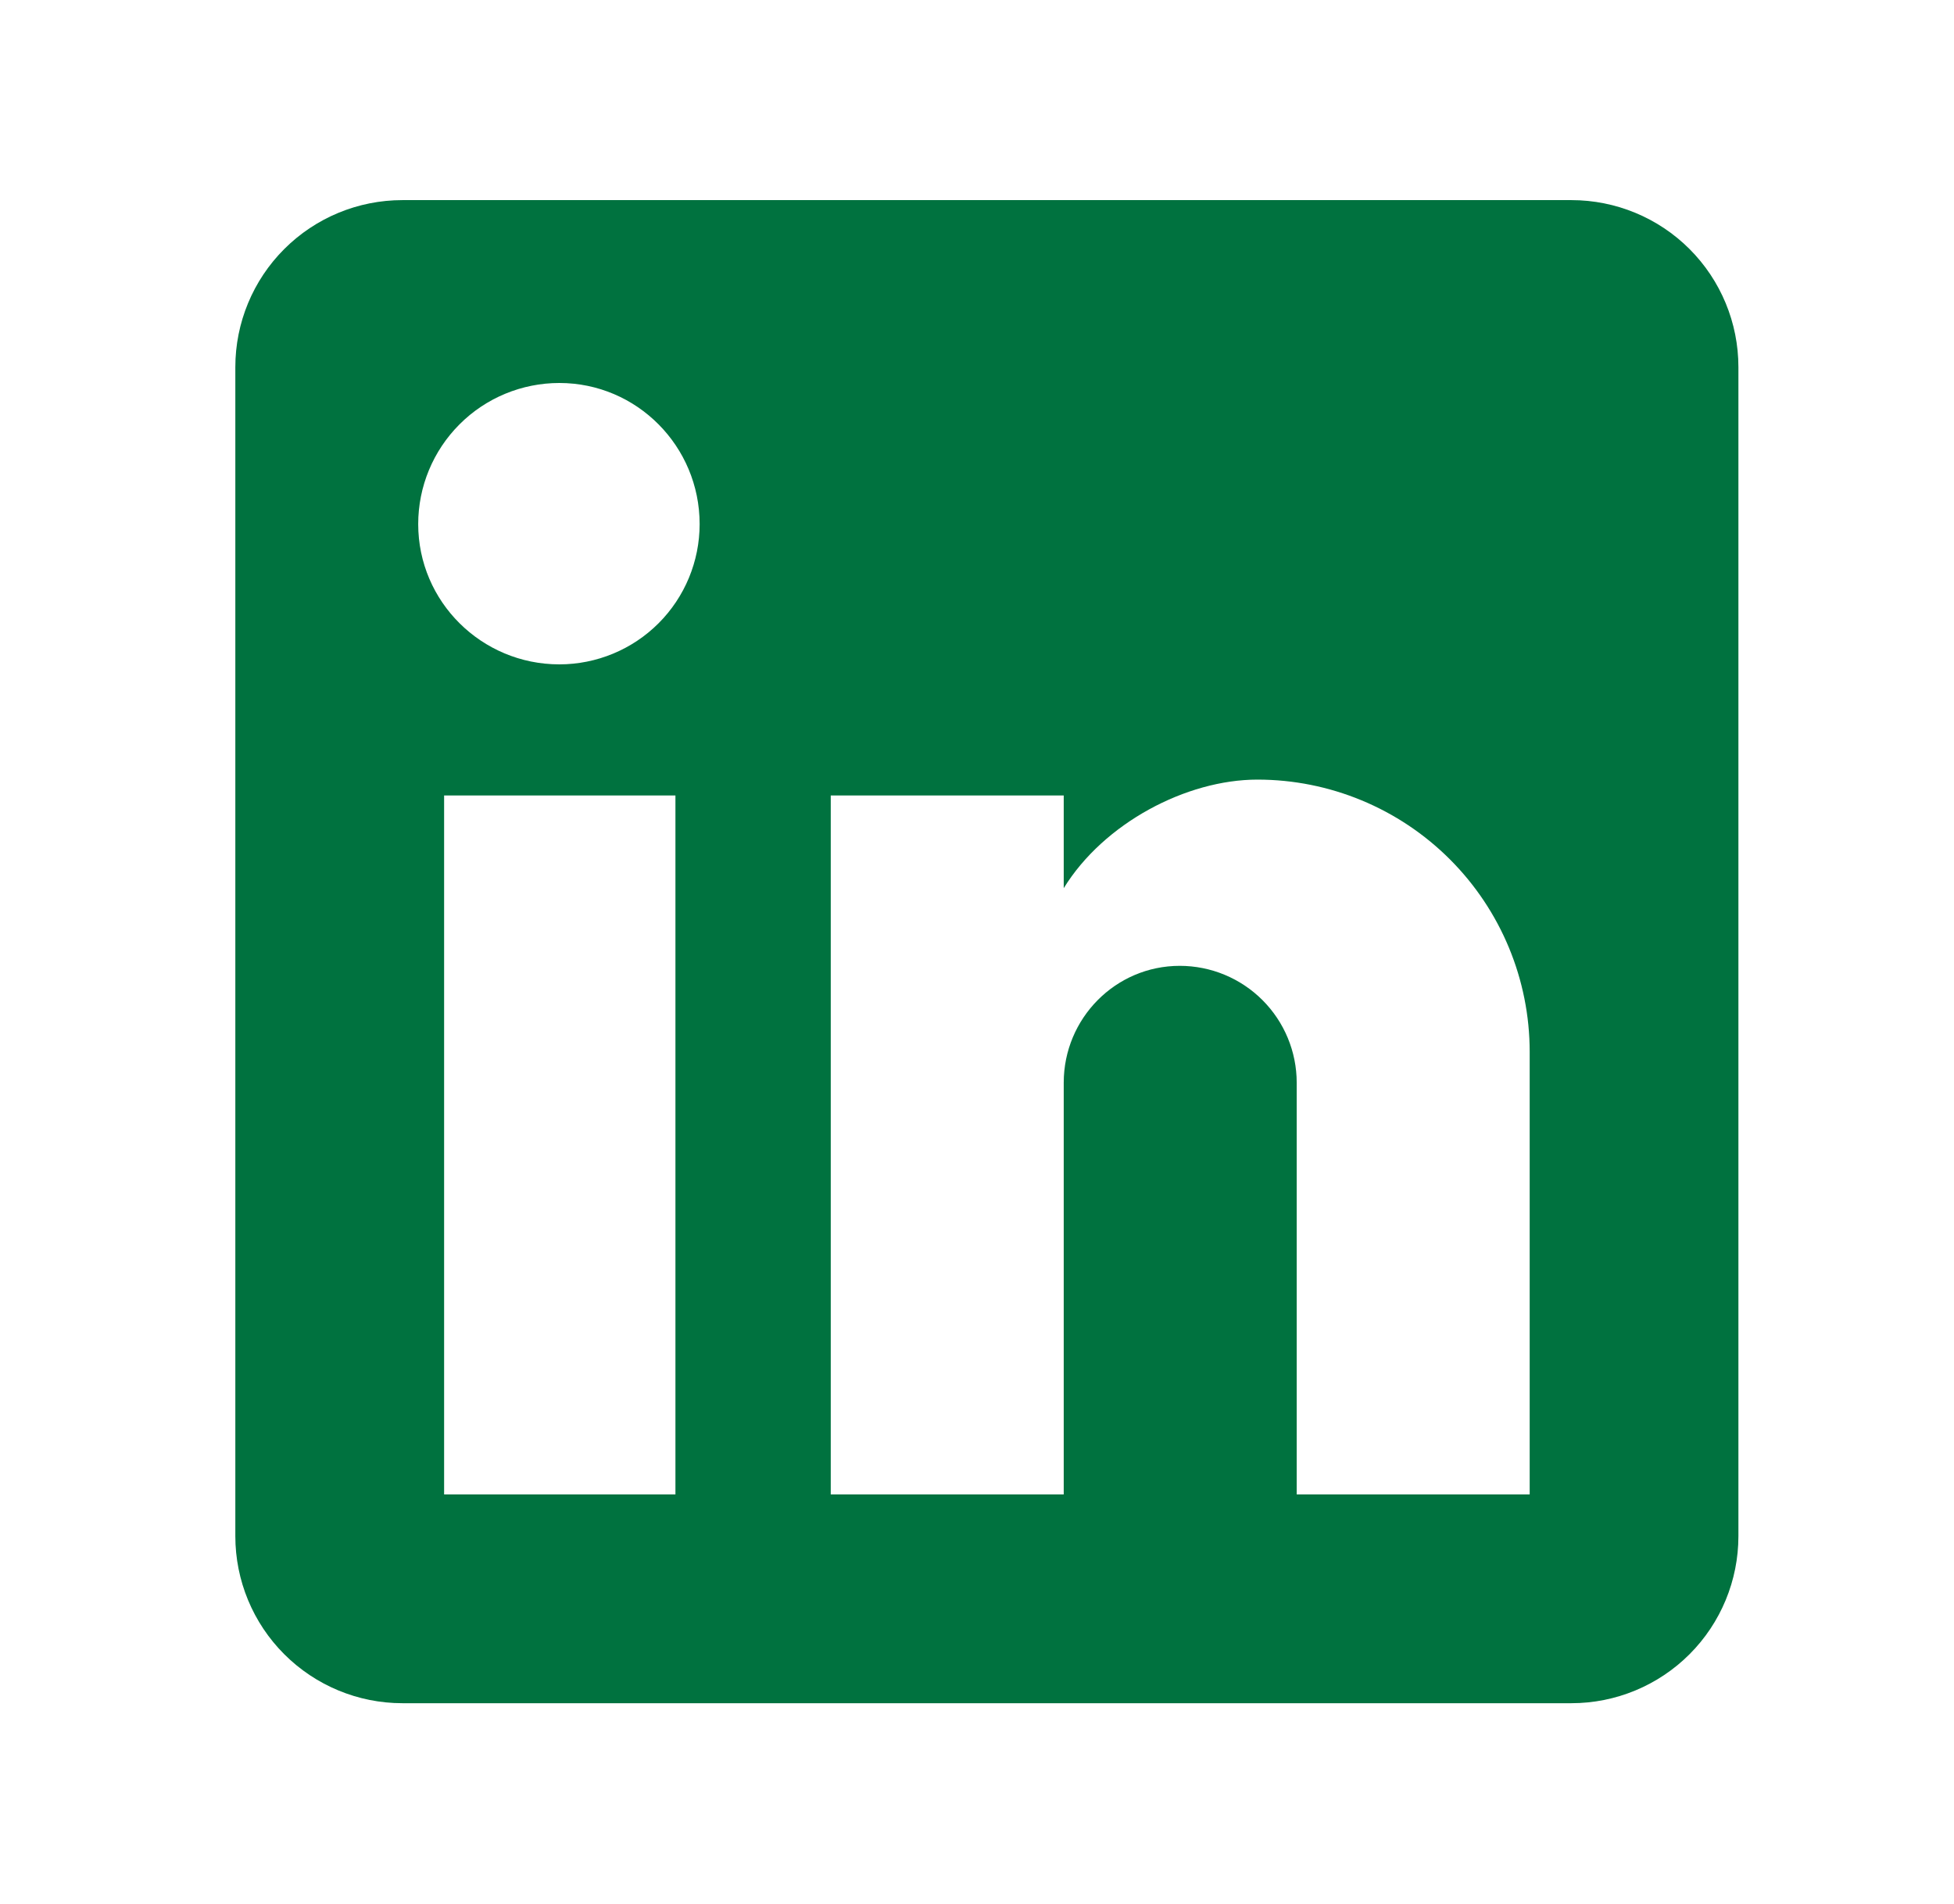 <svg width="39" height="38" viewBox="0 0 39 38" fill="none" xmlns="http://www.w3.org/2000/svg">
<g filter="url(#filter0_d_943_664)">
<path d="M31.364 -0.006C32.248 -0.006 33.096 0.345 33.721 0.97C34.346 1.595 34.697 2.443 34.697 3.327V26.66C34.697 27.544 34.346 28.392 33.721 29.017C33.096 29.642 32.248 29.994 31.364 29.994H8.031C7.147 29.994 6.299 29.642 5.674 29.017C5.048 28.392 4.697 27.544 4.697 26.66V3.327C4.697 2.443 5.048 1.595 5.674 0.97C6.299 0.345 7.147 -0.006 8.031 -0.006H31.364ZM30.531 25.827V16.994C30.531 15.553 29.958 14.171 28.939 13.152C27.92 12.133 26.538 11.56 25.097 11.56C23.681 11.56 22.031 12.427 21.231 13.727V11.877H16.581V25.827H21.231V17.61C21.231 16.327 22.264 15.277 23.547 15.277C24.166 15.277 24.76 15.523 25.197 15.96C25.635 16.398 25.881 16.991 25.881 17.61V25.827H30.531ZM11.164 9.26C11.906 9.26 12.619 8.965 13.144 8.44C13.669 7.915 13.964 7.203 13.964 6.46C13.964 4.91 12.714 3.644 11.164 3.644C10.417 3.644 9.7 3.94 9.172 4.469C8.644 4.997 8.347 5.713 8.347 6.46C8.347 8.01 9.614 9.26 11.164 9.26ZM13.481 25.827V11.877H8.864V25.827H13.481Z" fill="#00723F"/>
</g>
<defs>
<filter id="filter0_d_943_664" x="0.697" y="-0.006" width="38" height="38" filterUnits="userSpaceOnUse" color-interpolation-filters="sRGB">
<feFlood flood-opacity="0" result="BackgroundImageFix"/>
<feColorMatrix in="SourceAlpha" type="matrix" values="0 0 0 0 0 0 0 0 0 0 0 0 0 0 0 0 0 0 127 0" result="hardAlpha"/>
<feOffset dy="4"/>
<feGaussianBlur stdDeviation="2"/>
<feComposite in2="hardAlpha" operator="out"/>
<feColorMatrix type="matrix" values="0 0 0 0 0 0 0 0 0 0 0 0 0 0 0 0 0 0 0.25 0"/>
<feBlend mode="normal" in2="BackgroundImageFix" result="effect1_dropShadow_943_664"/>
<feBlend mode="normal" in="SourceGraphic" in2="effect1_dropShadow_943_664" result="shape"/>
</filter>
</defs>
</svg>
